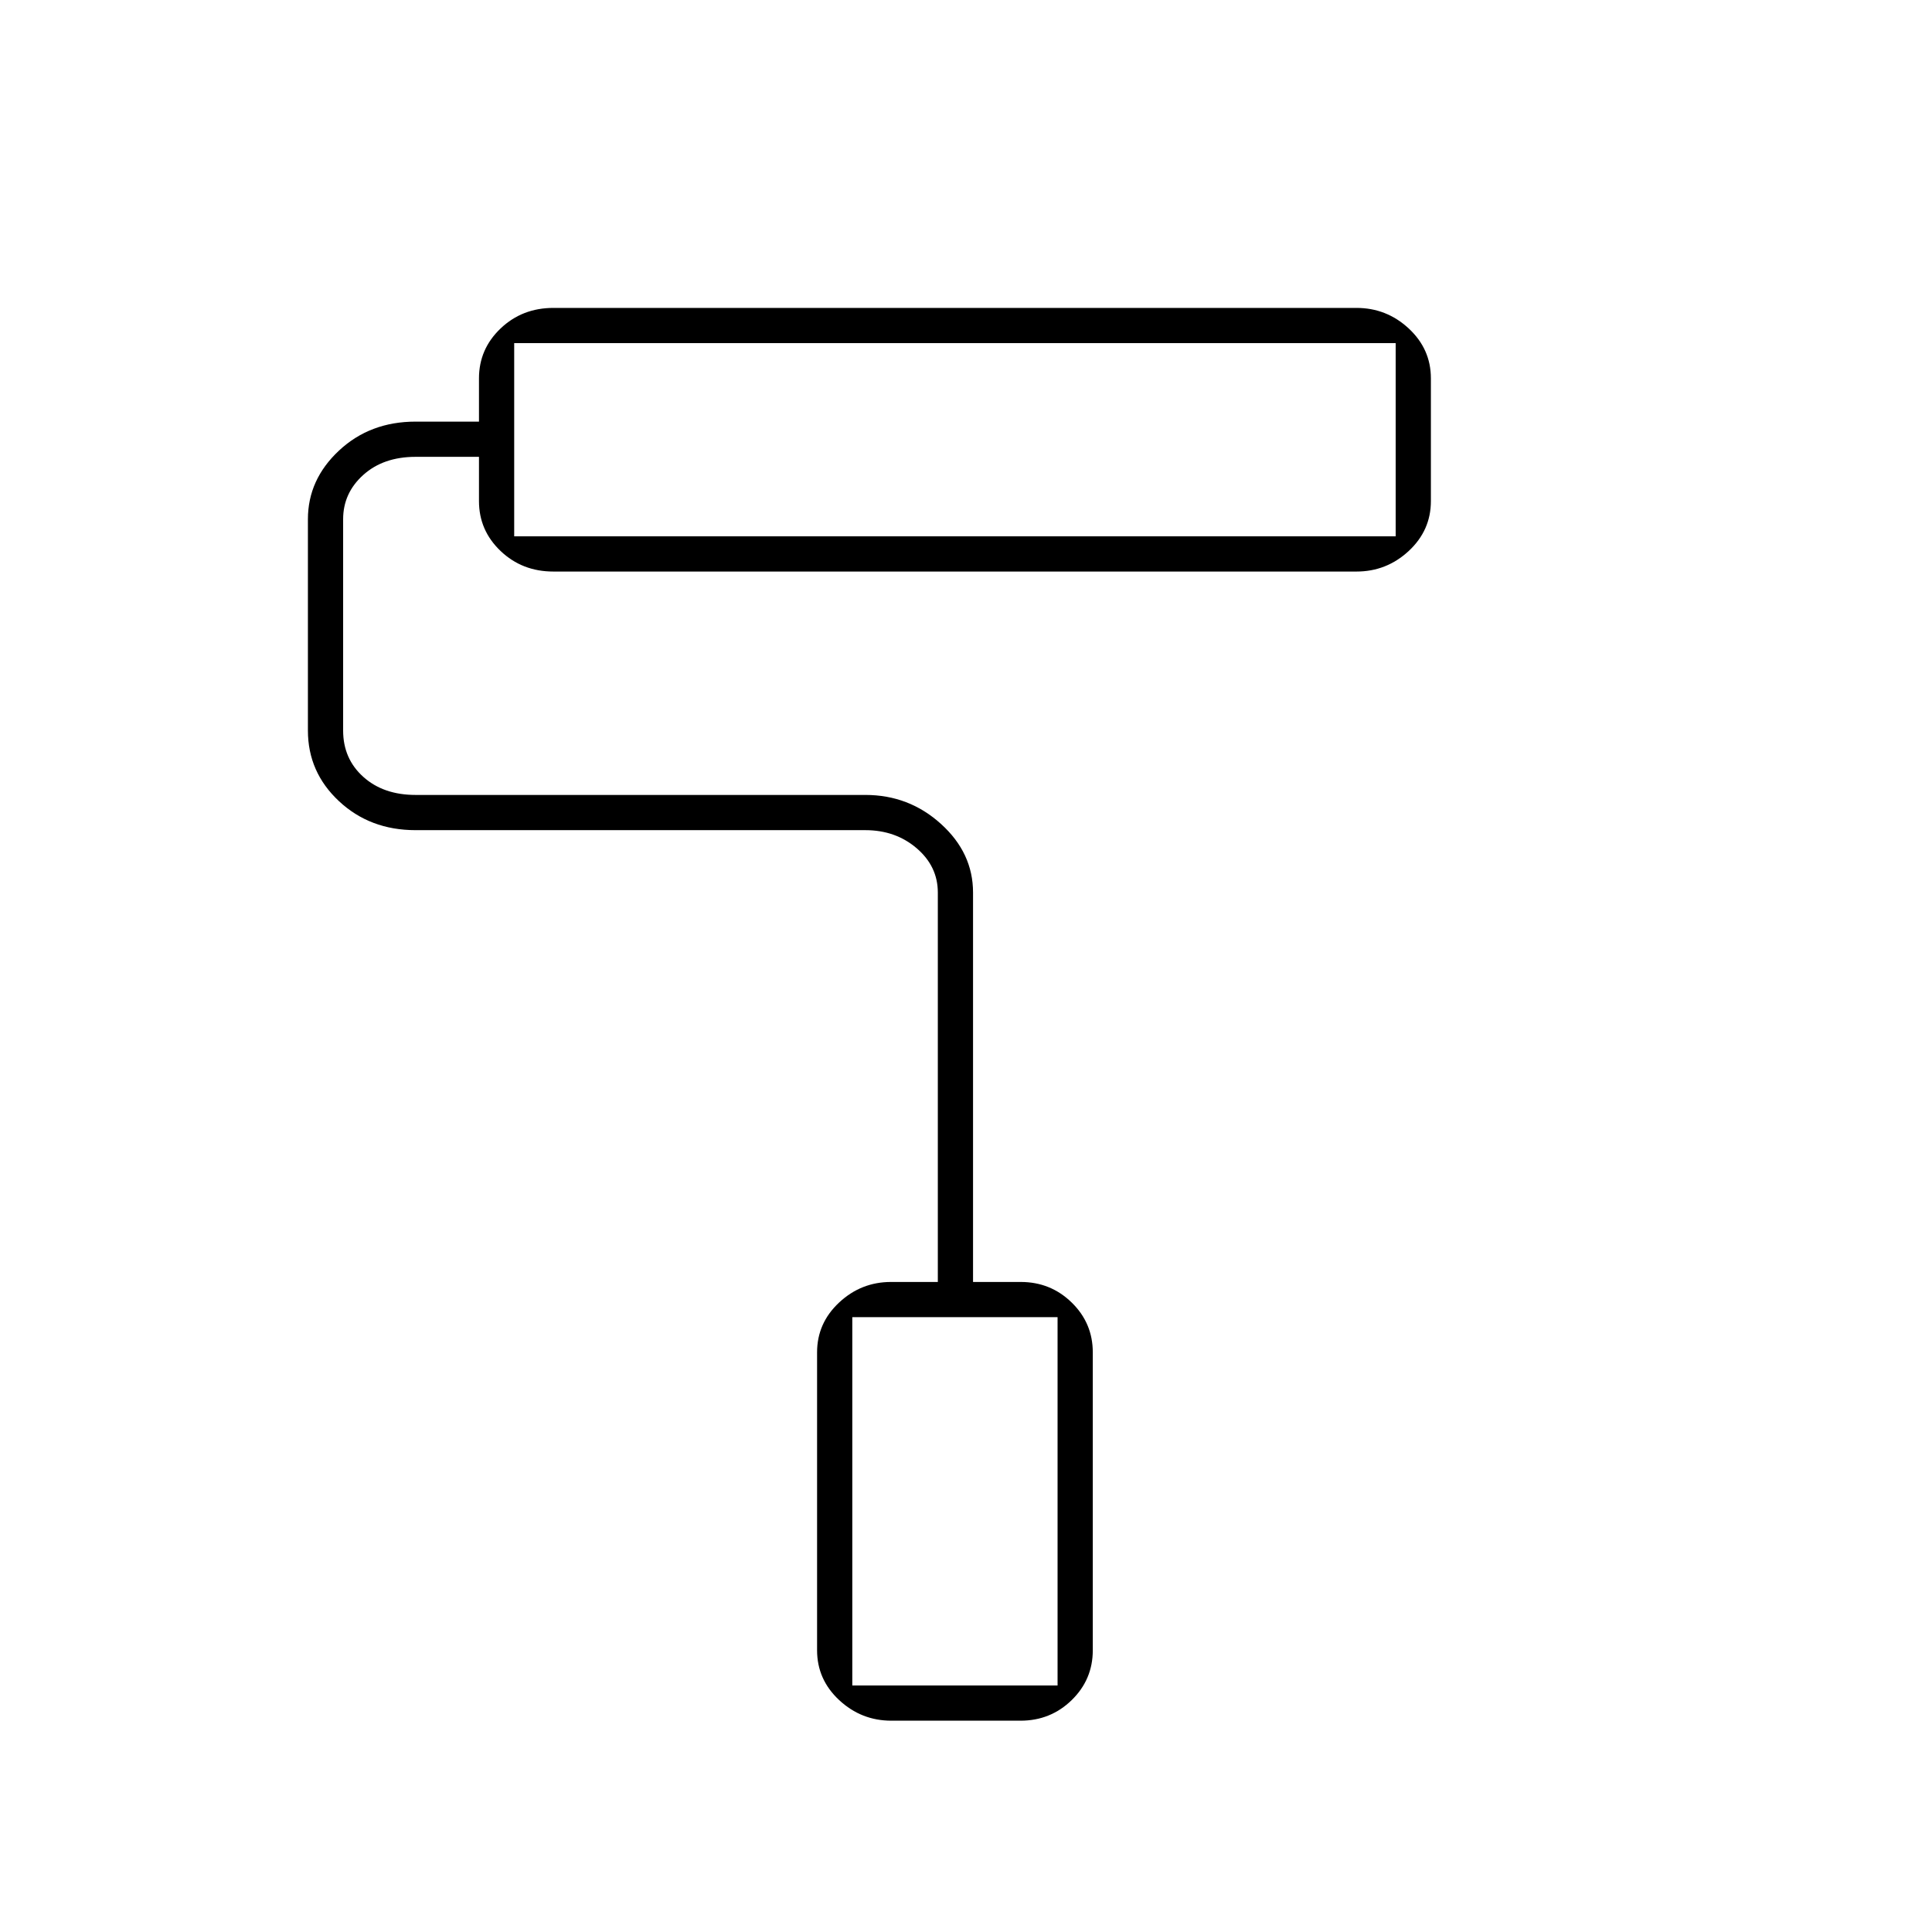 <svg xmlns="http://www.w3.org/2000/svg" height="20" viewBox="0 -960 960 960" width="20"><path d="M507.08-105h-64.16q-14.94 0-25.93-10.22Q406-125.45 406-140v-148q0-14.55 10.94-24.77Q427.88-323 442.75-323H466v-193.5q0-13-10.5-22t-25.5-9H206.5q-22.67 0-38.08-14.42Q153-576.33 153-597v-105q0-19.67 15.42-34.08 15.41-14.42 38.08-14.42H238V-772q0-14.55 10.73-24.78Q259.45-807 275-807h399q14.98 0 25.99 10.22Q711-786.55 711-772v61q0 14.55-11.01 24.78Q688.98-676 674-676H275q-15.55 0-26.27-10.22Q238-696.45 238-711v-22h-31.5q-16 0-26 9t-10 22v105q0 14 10 23t26 9H430q21.67 0 37.58 14.42 15.92 14.41 15.92 34.08V-323h23.7q14.85 0 25.33 10.23Q543-302.55 543-288v148q0 14.55-10.49 24.78Q522.02-105 507.08-105Zm-83.58-17.5h102v-183h-102v183Zm-168-571h438v-96h-438v96Zm168 571h102-102Zm-168-571v-96 96Z"/></svg>